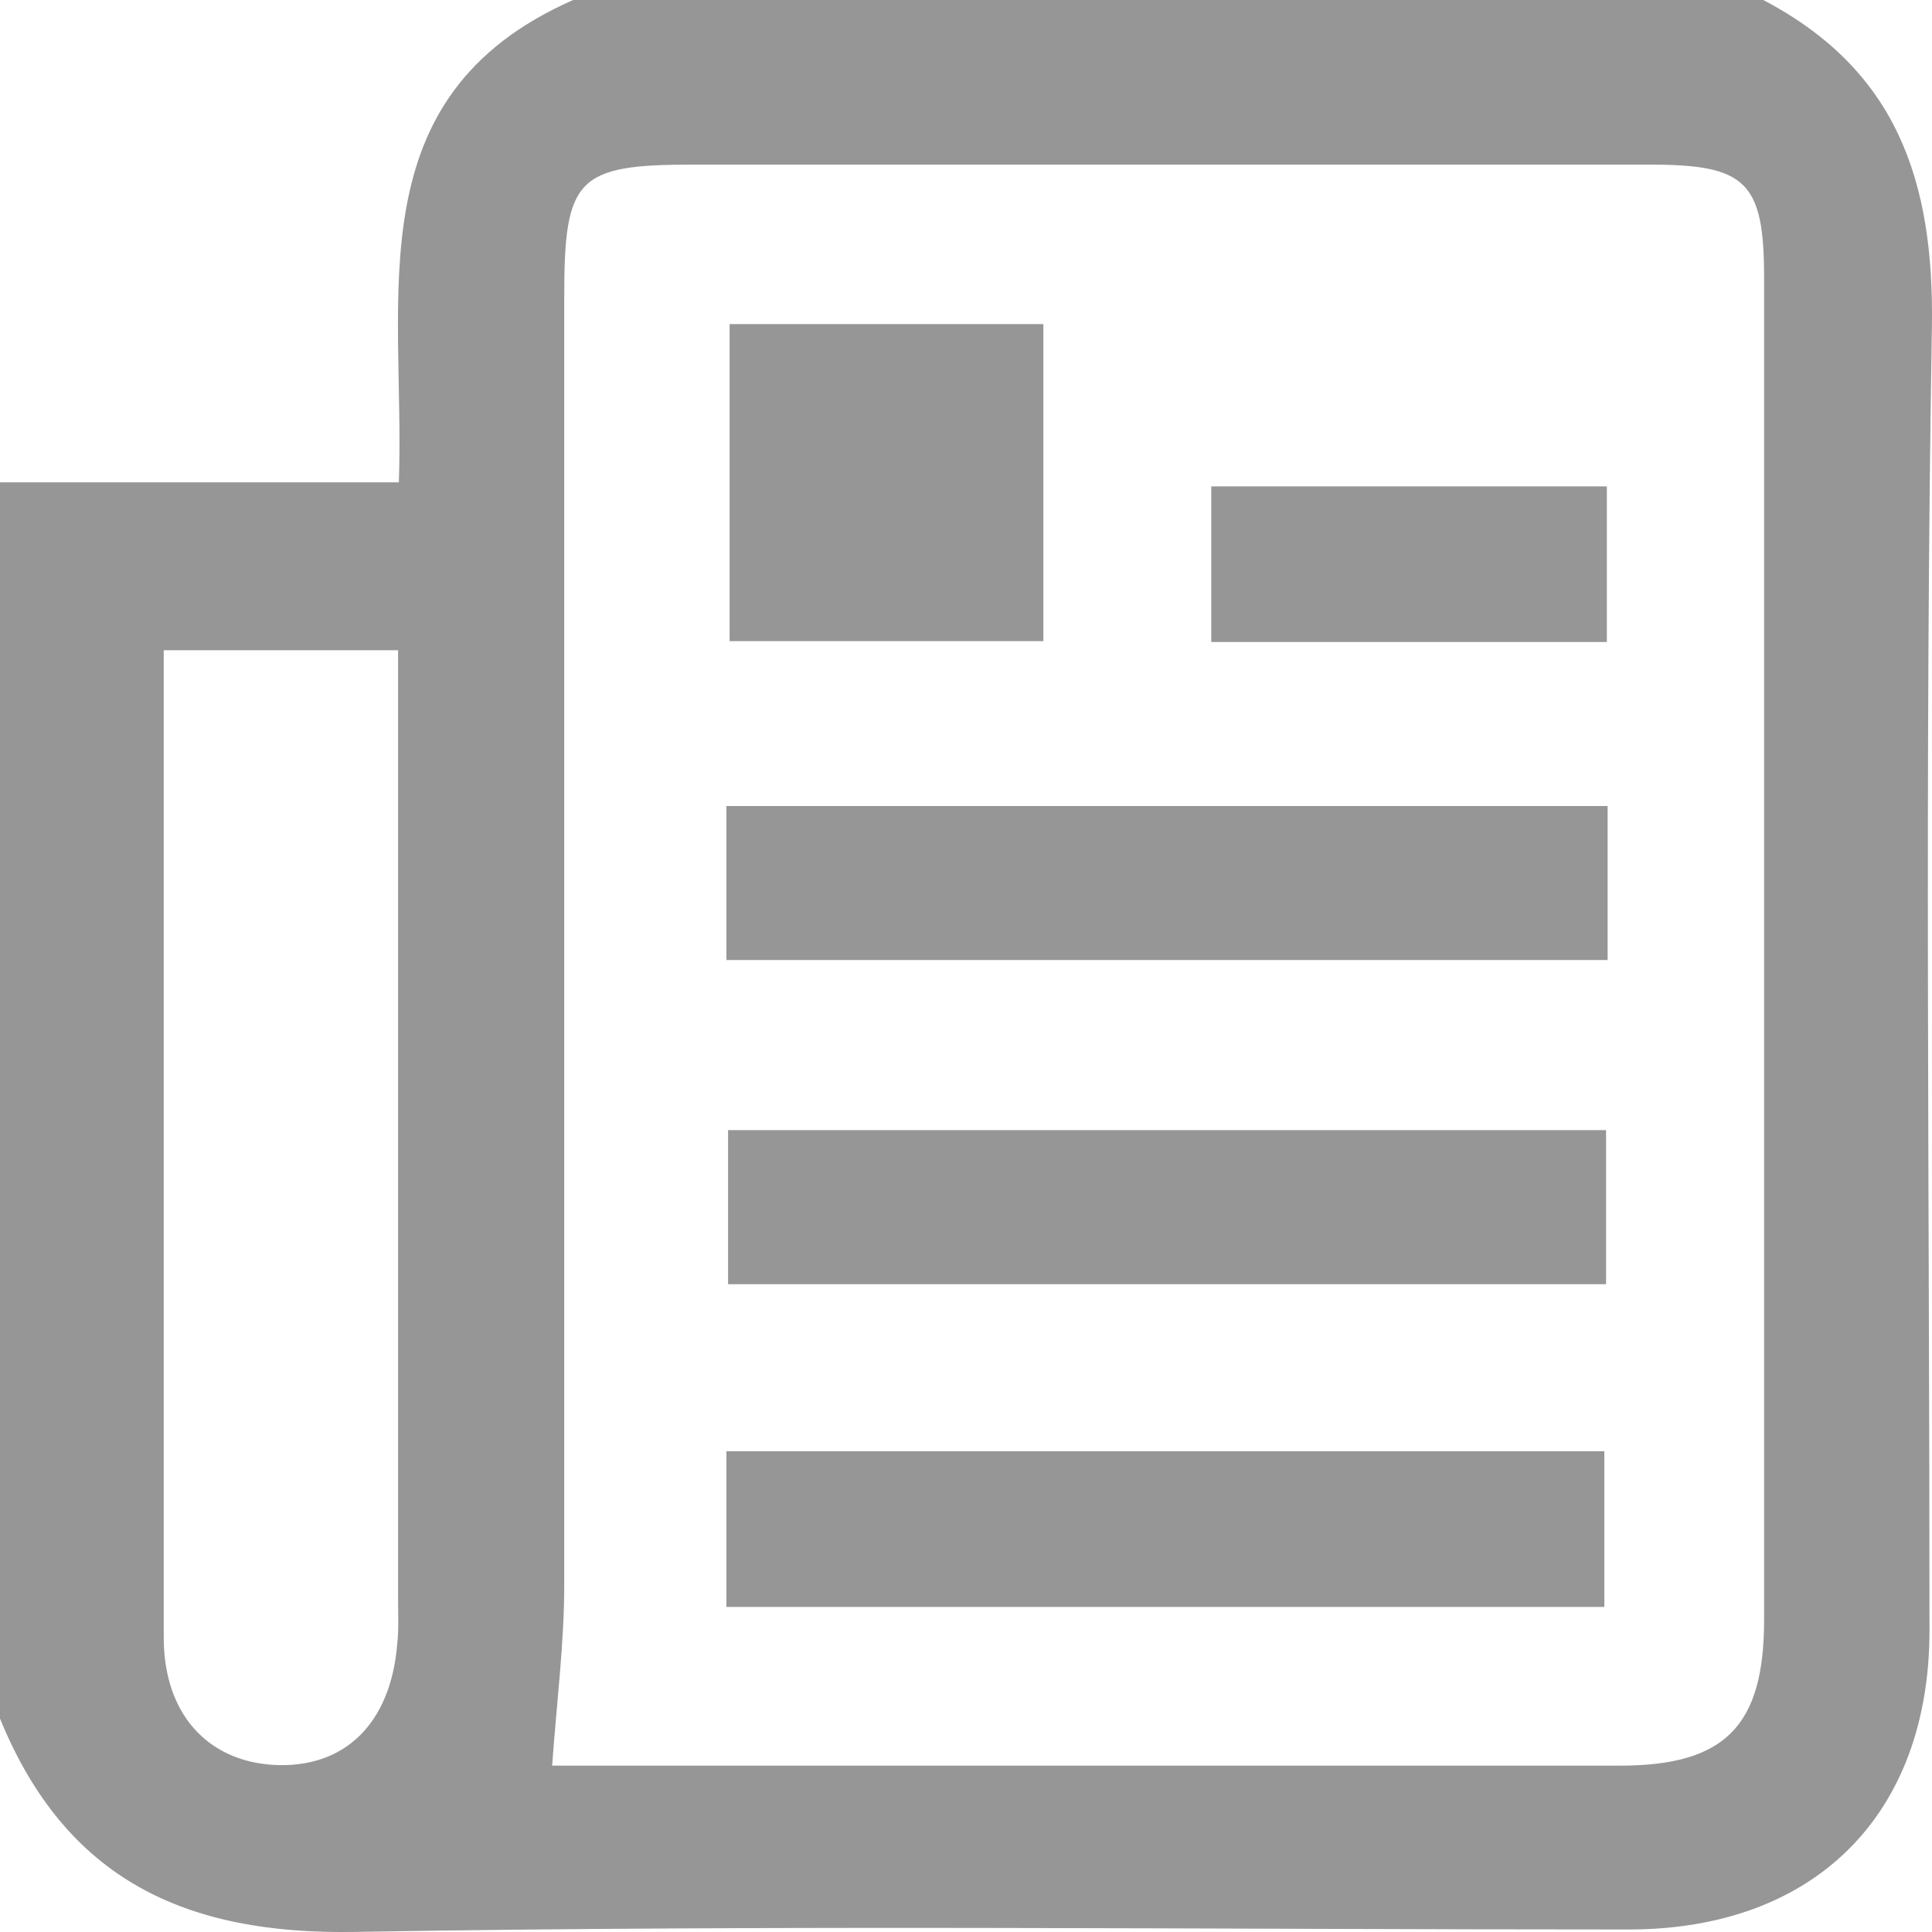 <svg width="20" height="20" viewBox="0 0 20 20" fill="none" xmlns="http://www.w3.org/2000/svg">
<path d="M5.925 0H18.253C19.63 0.722 20.024 1.863 19.999 3.39C19.923 7.889 19.974 12.387 19.974 16.877C19.974 18.79 18.782 19.974 16.86 19.974C12.471 19.974 8.073 19.923 3.684 19.999C1.913 20.032 0.68 19.453 0 17.791V4.993H4.129C4.196 3.063 3.667 0.999 5.933 0H5.925ZM5.707 18.278C5.883 18.278 6.059 18.278 6.235 18.278C9.743 18.278 13.26 18.278 16.768 18.278C17.859 18.278 18.262 17.867 18.262 16.768C18.262 12.135 18.262 7.511 18.262 2.879C18.262 1.88 18.077 1.704 17.078 1.704C13.772 1.704 10.474 1.704 7.167 1.704C5.975 1.704 5.841 1.846 5.841 3.063C5.841 7.511 5.841 11.959 5.841 16.407C5.841 17.003 5.766 17.59 5.715 18.287L5.707 18.278ZM1.695 6.731C1.695 8.149 1.695 9.466 1.695 10.792C1.695 12.848 1.695 14.905 1.695 16.952C1.695 17.741 2.148 18.228 2.828 18.27C3.567 18.312 4.045 17.842 4.112 17.019C4.129 16.868 4.121 16.709 4.121 16.549C4.121 13.537 4.121 10.515 4.121 7.503C4.121 7.251 4.121 6.999 4.121 6.731H1.678H1.695Z" fill="#969696"/>
<path d="M16.642 8.344V9.938H7.52V8.344H16.642Z" fill="#969696"/>
<path d="M7.52 16.635V15.023H16.608V16.635H7.52Z" fill="#969696"/>
<path d="M16.626 13.294H7.537V11.699H16.626V13.294Z" fill="#969696"/>
<path d="M10.801 3.355V6.637H7.553V3.355H10.801Z" fill="#969696"/>
<path d="M16.634 5.035V6.646H12.539V5.035H16.634Z" fill="#969696"/>
</svg>
